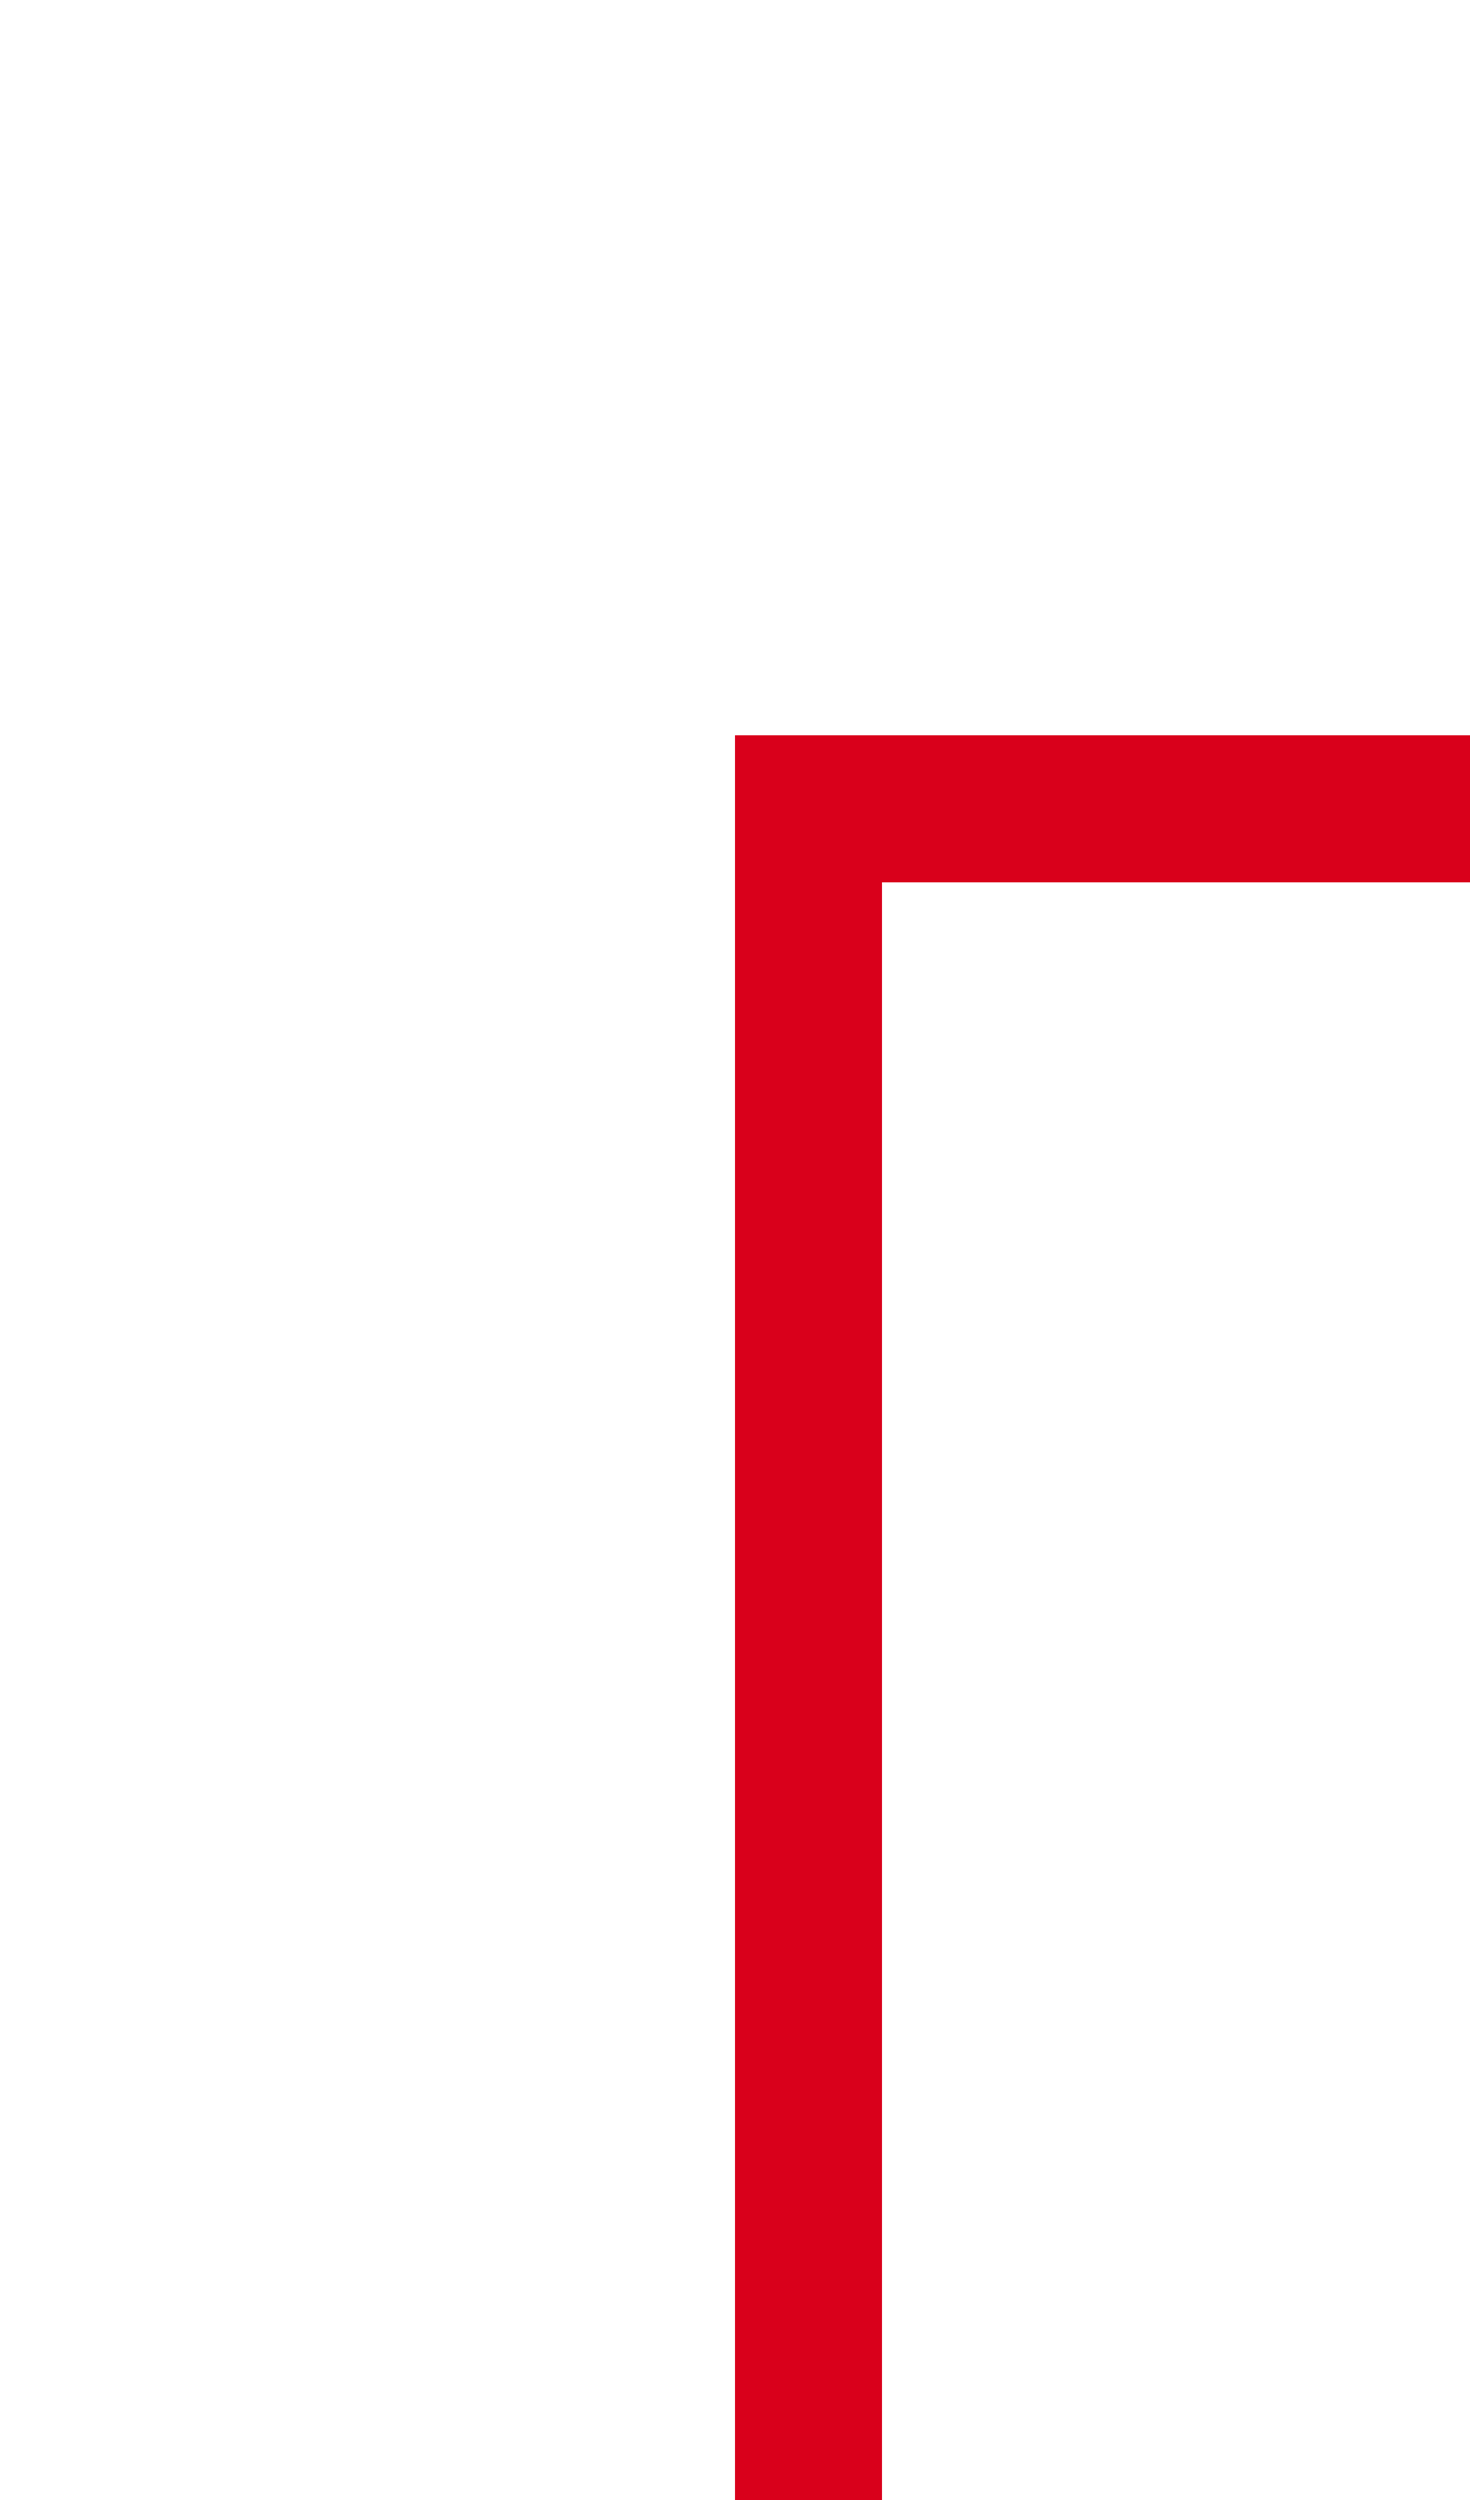 ﻿<?xml version="1.0" encoding="utf-8"?>
<svg version="1.1" xmlns:xlink="http://www.w3.org/1999/xlink" width="10px" height="17px" preserveAspectRatio="xMidYMin meet" viewBox="-23 -695  8 17" xmlns="http://www.w3.org/2000/svg">
  <path d="M -18.5 -677  L -18.5 -689.5  L 256.5 -689.5  L 256.5 -407  " stroke-width="1" stroke="#d9001b" fill="none" />
  <path d="M 250.2 -408  L 256.5 -402  L 262.8 -408  L 250.2 -408  Z " fill-rule="nonzero" fill="#d9001b" stroke="none" />
</svg>